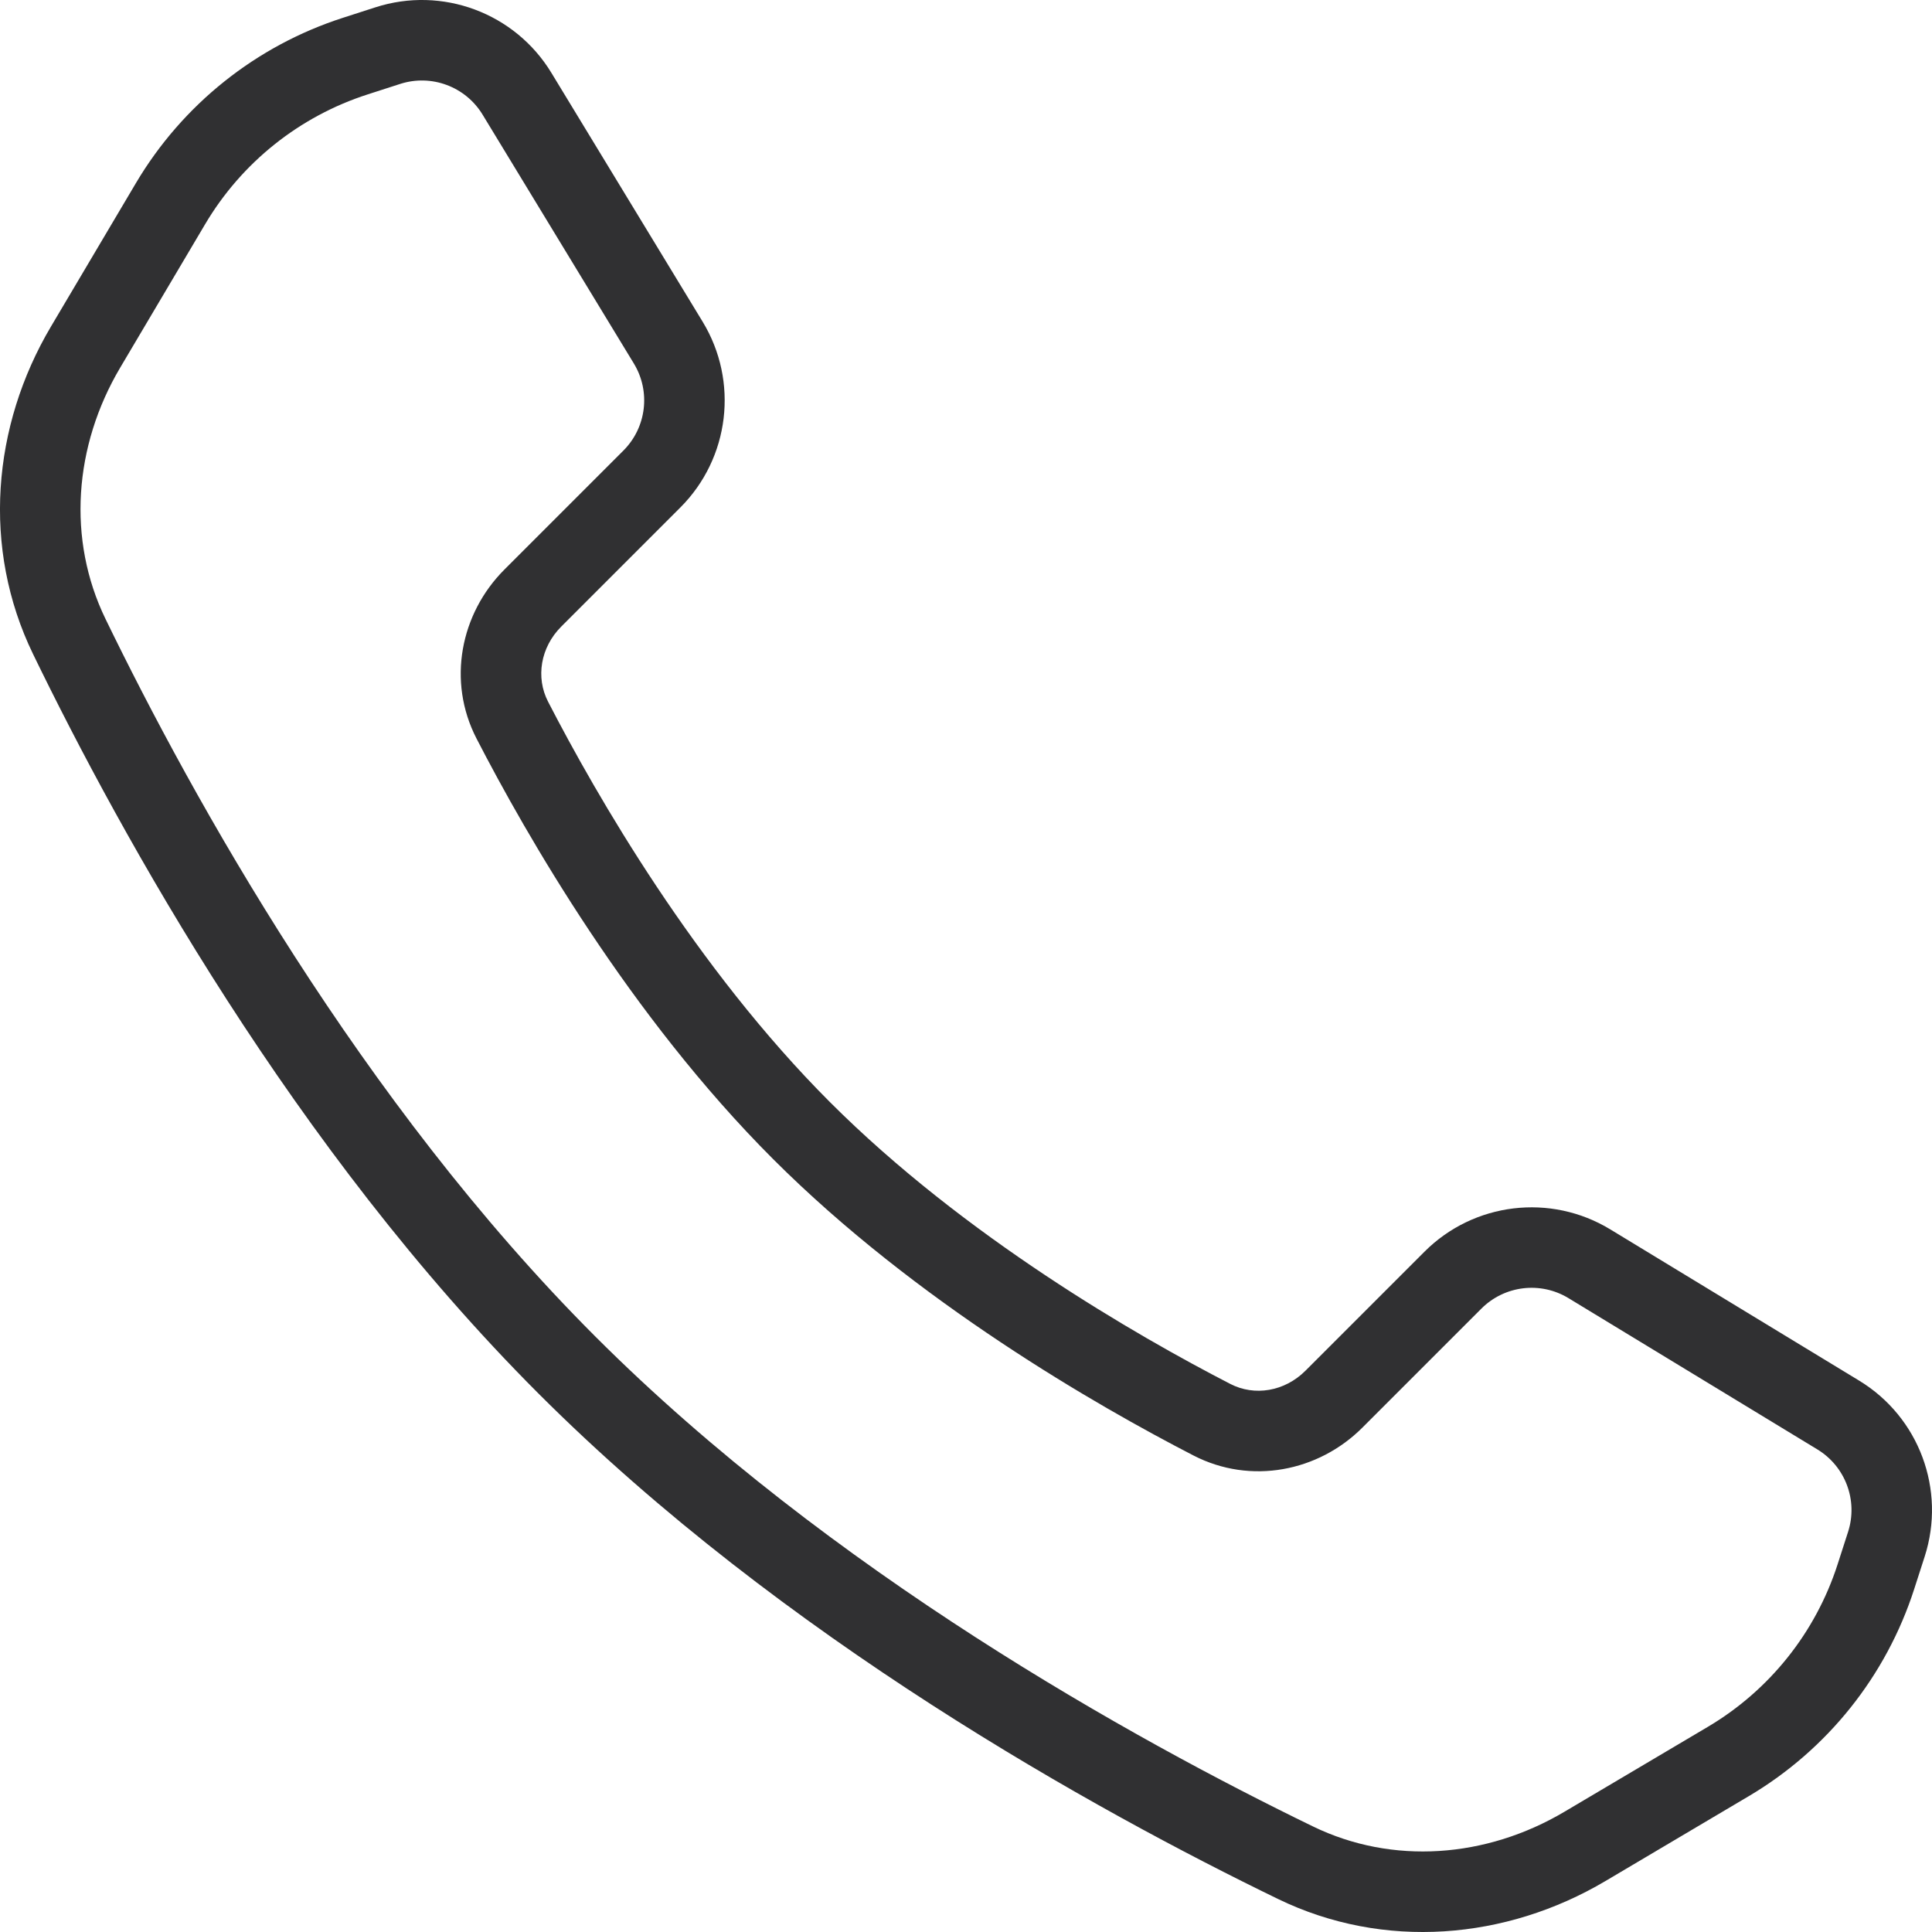 <svg xmlns="http://www.w3.org/2000/svg" width="192" height="192" fill="none" viewBox="0 0 192 192">
  <path fill="#303032" fill-rule="evenodd" d="M37.311.727c6.632-2.138 13.865.554 17.484 6.509L69.829 31.974c3.604 5.93 2.687 13.556-2.22 18.463L55.78 62.266c-2.072 2.072-2.553 5.062-1.316 7.461 4.808 9.327 14.649 26.431 28.013 39.797 13.365 13.365 30.469 23.205 39.796 28.013 2.399 1.237 5.389.756 7.461-1.316l11.829-11.829c4.907-4.907 12.532-5.824 18.463-2.219l24.737 15.034c5.955 3.619 8.647 10.852 6.509 17.484l-1.043 3.236c-2.784 8.634-8.629 15.951-16.435 20.572l-14.253 8.44c-9.856 5.836-22.006 6.891-32.546 1.774-18.037-8.756-49.195-25.938-73.482-50.226-24.287-24.287-41.47-55.444-50.226-73.482-5.116-10.54-4.062-22.69 1.774-32.546L13.502 18.205c4.622-7.805 11.939-13.651 20.572-16.434L37.311.727zM47.958 11.391c-1.696-2.79-5.085-4.052-8.192-3.05l-3.237 1.044C29.754 11.569 24.012 16.156 20.386 22.281l-8.44 14.253c-4.604 7.775-5.293 17.083-1.461 24.976 8.616 17.749 25.335 47.967 48.686 71.319 23.351 23.351 53.57 40.069 71.319 48.685 7.893 3.832 17.201 3.143 24.976-1.461l14.253-8.439c6.125-3.627 10.712-9.369 12.897-16.144l1.043-3.236c1.002-3.108-.26-6.497-3.05-8.192l-24.737-15.035c-2.779-1.689-6.352-1.259-8.651 1.04l-11.829 11.829c-4.368 4.367-11.088 5.706-16.784 2.77-9.584-4.941-27.551-15.231-41.787-29.467-14.236-14.236-24.526-32.203-29.467-41.788-2.936-5.696-1.597-12.416 2.77-16.784l11.829-11.829c2.299-2.299 2.729-5.872 1.04-8.651L47.958 11.391z"/>
</svg>